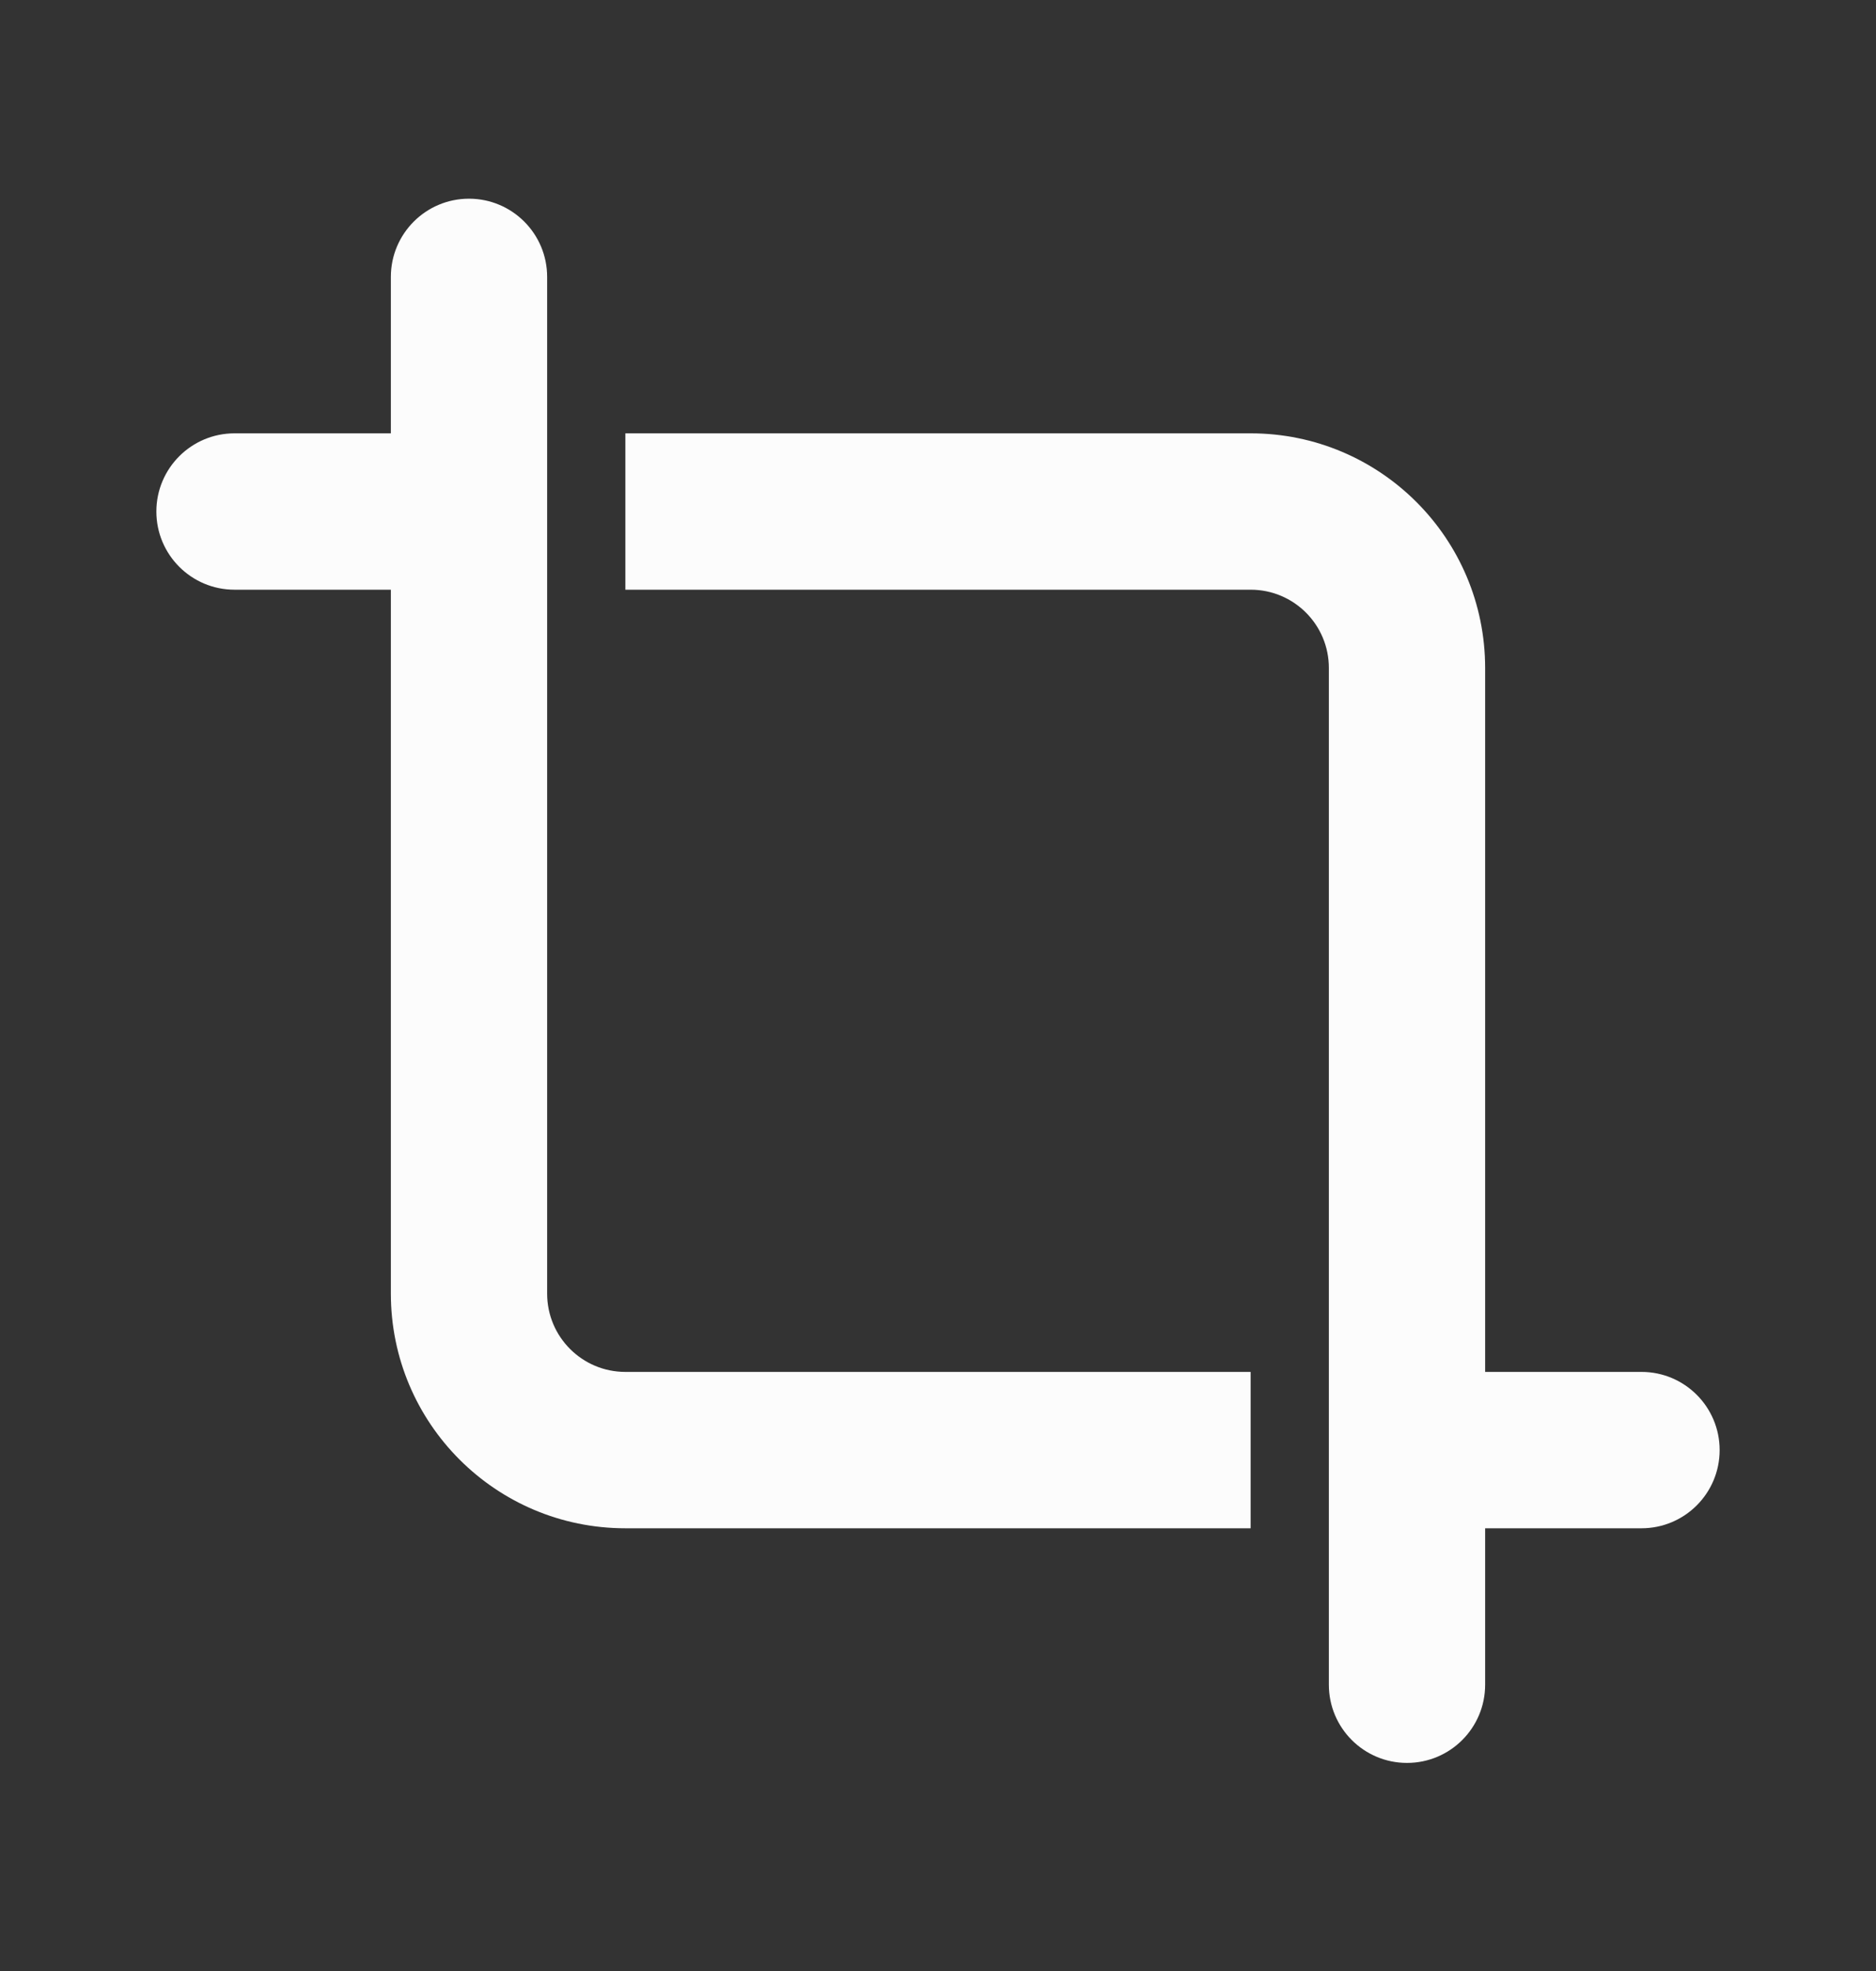 <svg width="20" height="21" viewBox="0 0 20 21" fill="none" xmlns="http://www.w3.org/2000/svg">
<rect x="0" y="0" width="20" height="21" fill="#333333" stroke="none"/>
<g id="resize.svg">
<path id="Vector" d="M5 2.117C5.46 2.117 5.833 2.49 5.833 2.95V13.783C5.833 14.244 6.207 14.617 6.667 14.617H13.333V16.283H6.667C5.286 16.283 4.167 15.164 4.167 13.783V6.283H2.5C2.04 6.283 1.667 5.91 1.667 5.45C1.667 4.99 2.04 4.617 2.5 4.617H4.167V2.95C4.167 2.49 4.54 2.117 5 2.117Z" fill="#FCFCFC"/>
<path id="Vector_2" d="M6.667 6.283H13.333C13.794 6.283 14.167 6.656 14.167 7.117V17.95C14.167 18.41 14.54 18.783 15 18.783C15.46 18.783 15.833 18.41 15.833 17.95V16.283H17.5C17.96 16.283 18.333 15.91 18.333 15.45C18.333 14.99 17.96 14.617 17.5 14.617H15.833V7.117C15.833 5.736 14.714 4.617 13.333 4.617H6.667V6.283Z" fill="#FCFCFC"/>
</g>
</svg>
